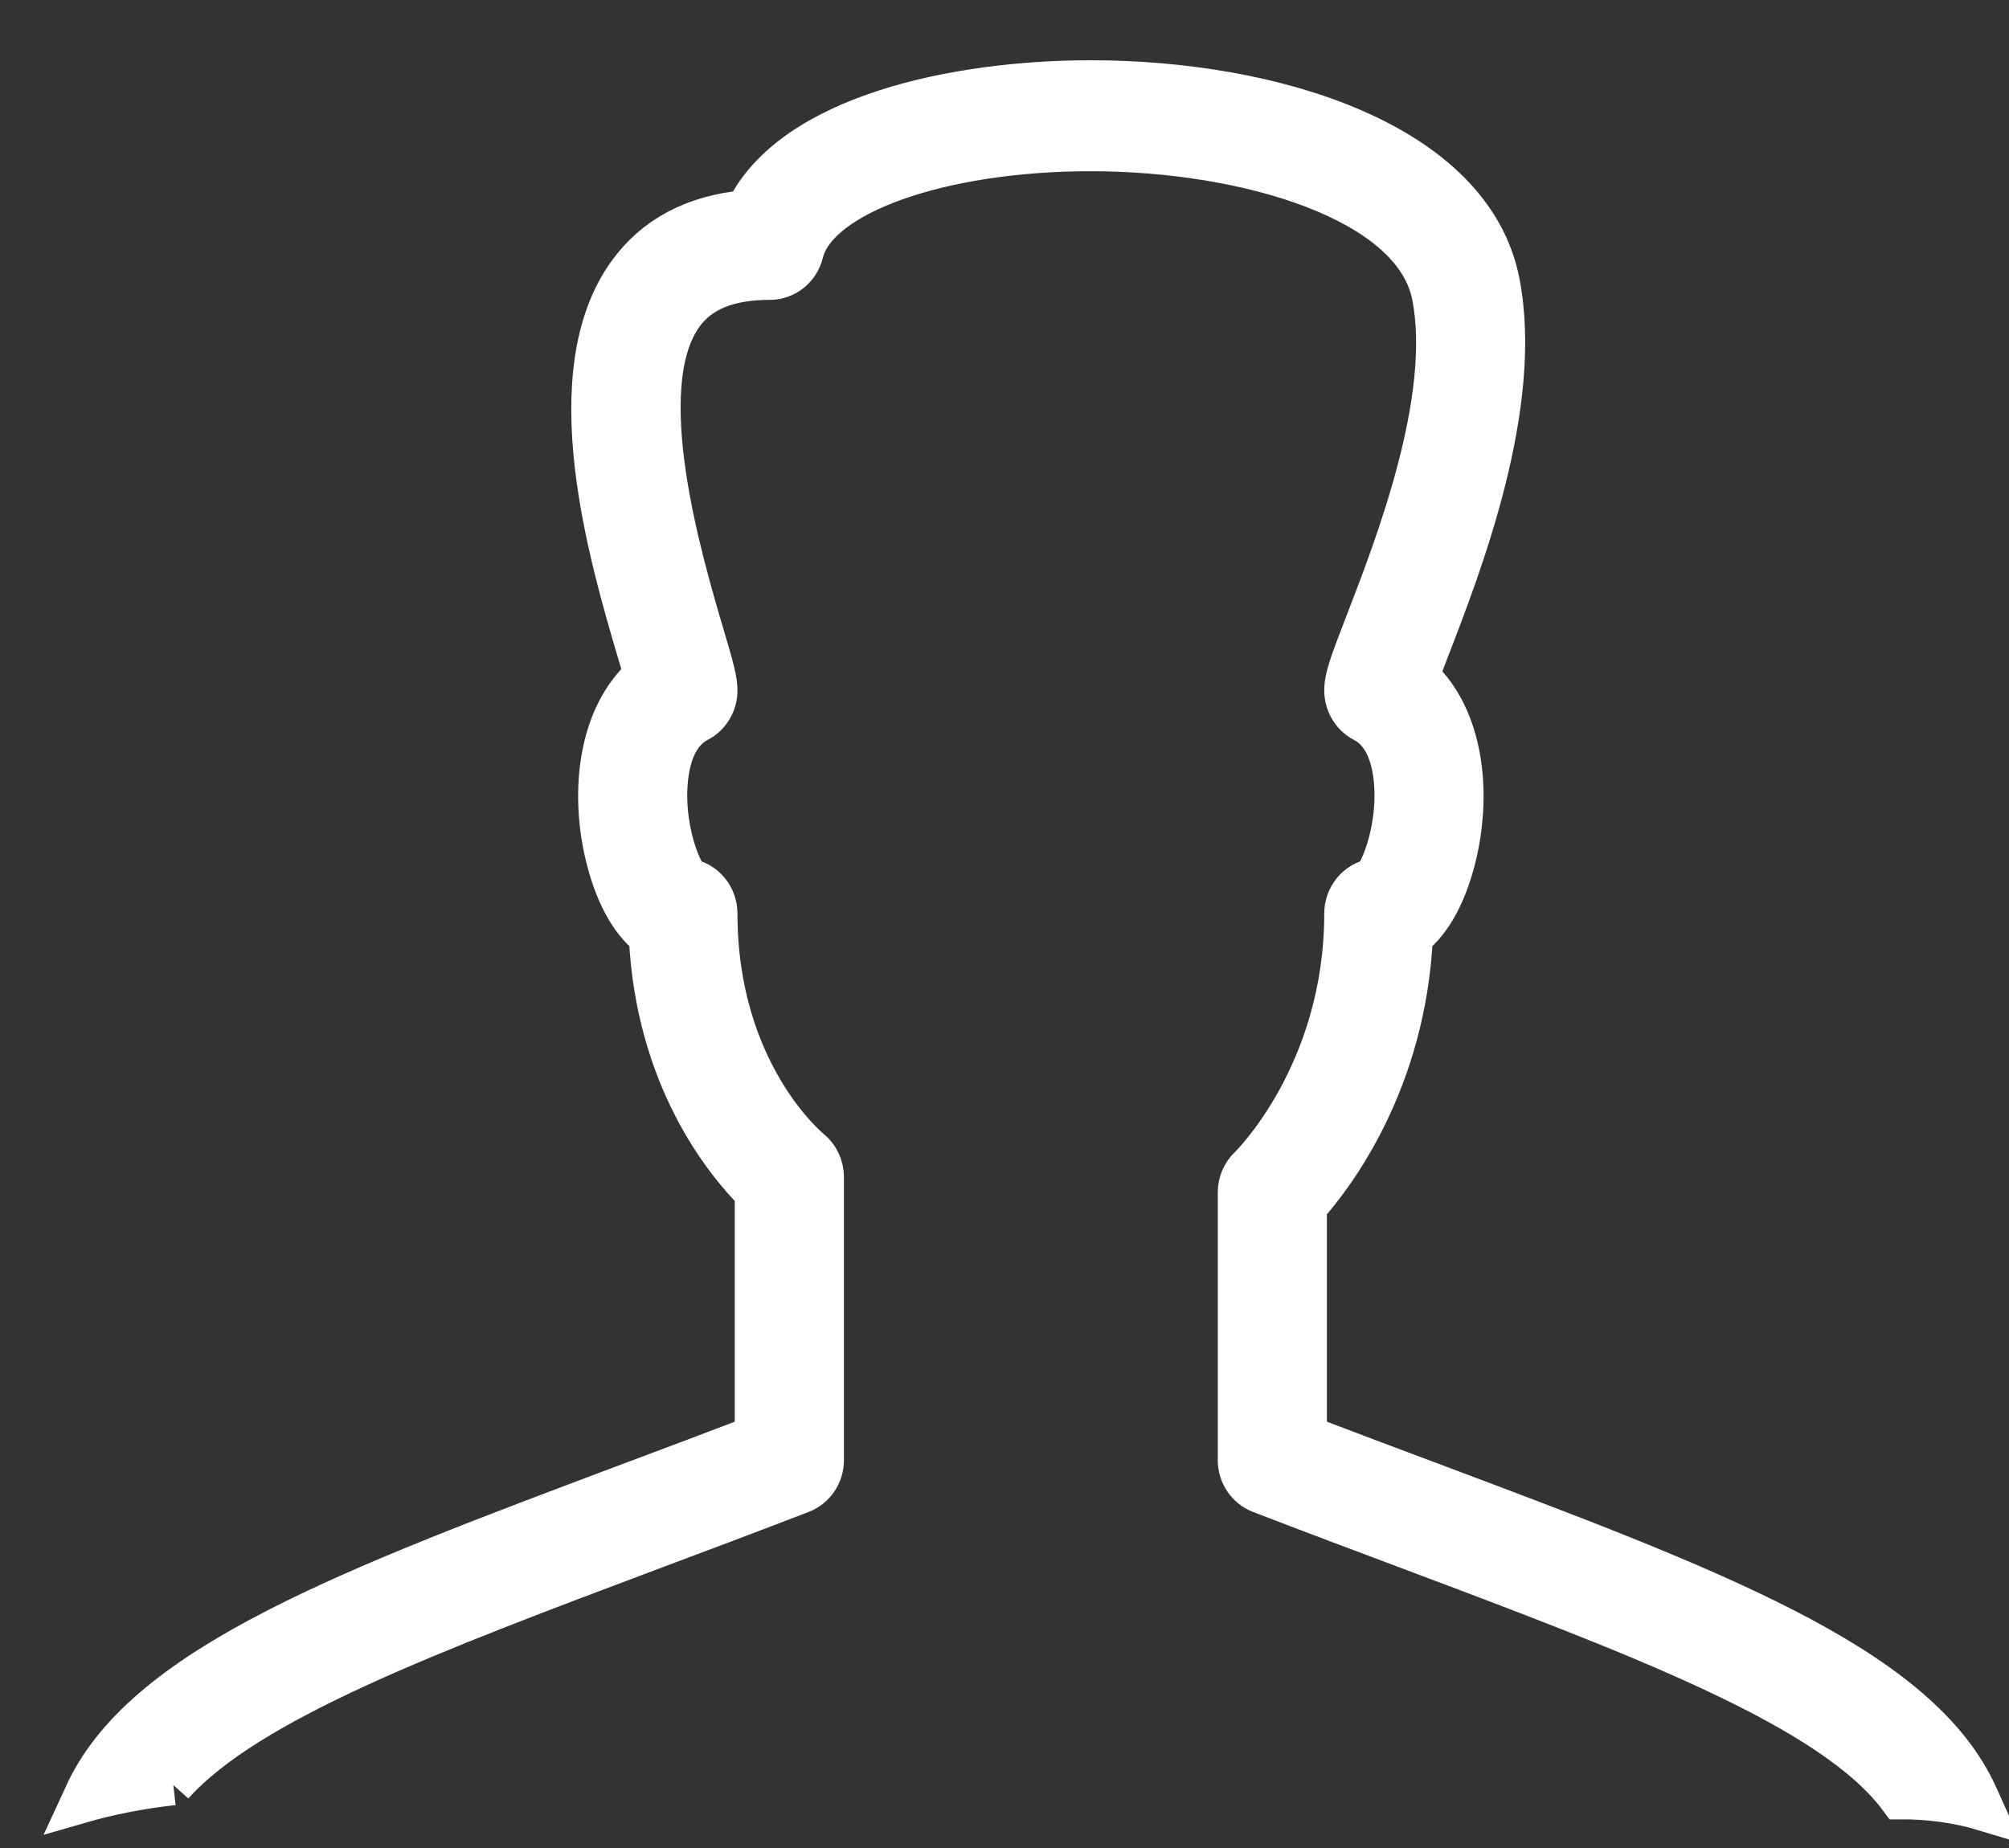 <?xml version="1.0" encoding="UTF-8" standalone="no"?>
<svg width="25px" height="23px" viewBox="0 0 25 23" version="1.1" xmlns="http://www.w3.org/2000/svg" xmlns:xlink="http://www.w3.org/1999/xlink">
    <rect x="0" y="0" width="25" height="23" fill="#333333" stroke="none"/>
    <defs></defs>
    <g id="Page-1" stroke="none" stroke-width="1" fill="none" fill-rule="evenodd">
        <g id="identity-icon" transform="translate(1, 1)" stroke="#FFFFFF" stroke-width="0.5" fill="#FFFFFF">
            <path d="M1.157,21.217 C2.089,20.176 4.363,19.322 7.149,18.275 C7.731,18.057 8.341,17.828 8.973,17.584 C9.141,17.52 9.252,17.356 9.252,17.172 L9.252,13.65 C9.252,13.514 9.191,13.386 9.087,13.302 C9.075,13.293 7.927,12.353 7.927,10.37 C7.927,10.154 7.775,9.974 7.576,9.937 C7.457,9.806 7.259,9.276 7.31,8.718 C7.333,8.462 7.418,8.127 7.689,7.988 C7.835,7.913 7.927,7.761 7.927,7.594 C7.927,7.46 7.884,7.308 7.76,6.89 C7.489,5.971 6.853,3.818 7.502,2.919 C7.715,2.626 8.068,2.482 8.58,2.482 C8.777,2.482 8.948,2.345 8.997,2.149 C9.173,1.426 10.709,0.881 12.571,0.881 C14.508,0.881 16.589,1.5 16.82,2.684 C17.069,3.962 16.365,5.782 15.987,6.759 C15.791,7.266 15.729,7.434 15.729,7.594 C15.729,7.761 15.821,7.913 15.966,7.988 C16.238,8.127 16.323,8.462 16.346,8.718 C16.397,9.276 16.198,9.806 16.08,9.937 C15.88,9.974 15.729,10.154 15.729,10.37 C15.729,12.356 14.553,13.507 14.542,13.517 C14.454,13.6 14.404,13.718 14.404,13.841 L14.404,17.172 C14.404,17.356 14.515,17.52 14.682,17.584 C15.315,17.828 15.923,18.056 16.504,18.274 C19.447,19.38 21.814,20.27 22.639,21.393 C22.999,21.391 23.359,21.438 23.7,21.541 C23.66,21.452 23.622,21.364 23.579,21.276 C22.812,19.706 20.29,18.758 16.8,17.447 C16.306,17.262 15.793,17.07 15.262,16.867 L15.262,14.02 C15.611,13.628 16.494,12.464 16.581,10.656 C16.824,10.466 17.018,10.107 17.13,9.62 C17.308,8.846 17.213,7.927 16.658,7.415 C16.696,7.314 16.742,7.196 16.785,7.084 C17.196,6.022 17.96,4.045 17.662,2.511 C17.323,0.776 14.861,0 12.571,0 C10.898,0 8.861,0.43 8.28,1.616 C7.636,1.676 7.143,1.937 6.813,2.395 C5.906,3.649 6.578,5.924 6.938,7.145 C6.964,7.231 6.991,7.322 7.014,7.4 C6.444,7.908 6.346,8.839 6.526,9.62 C6.638,10.107 6.832,10.466 7.075,10.656 C7.16,12.43 8.023,13.475 8.393,13.845 L8.393,16.867 C7.862,17.07 7.348,17.263 6.854,17.448 C3.364,18.759 0.841,19.706 0.076,21.276 C0.049,21.332 0.026,21.387 0,21.443 C0.37,21.336 0.759,21.262 1.157,21.217" id="Imported-Layers"></path>
        </g>
    </g>
</svg>